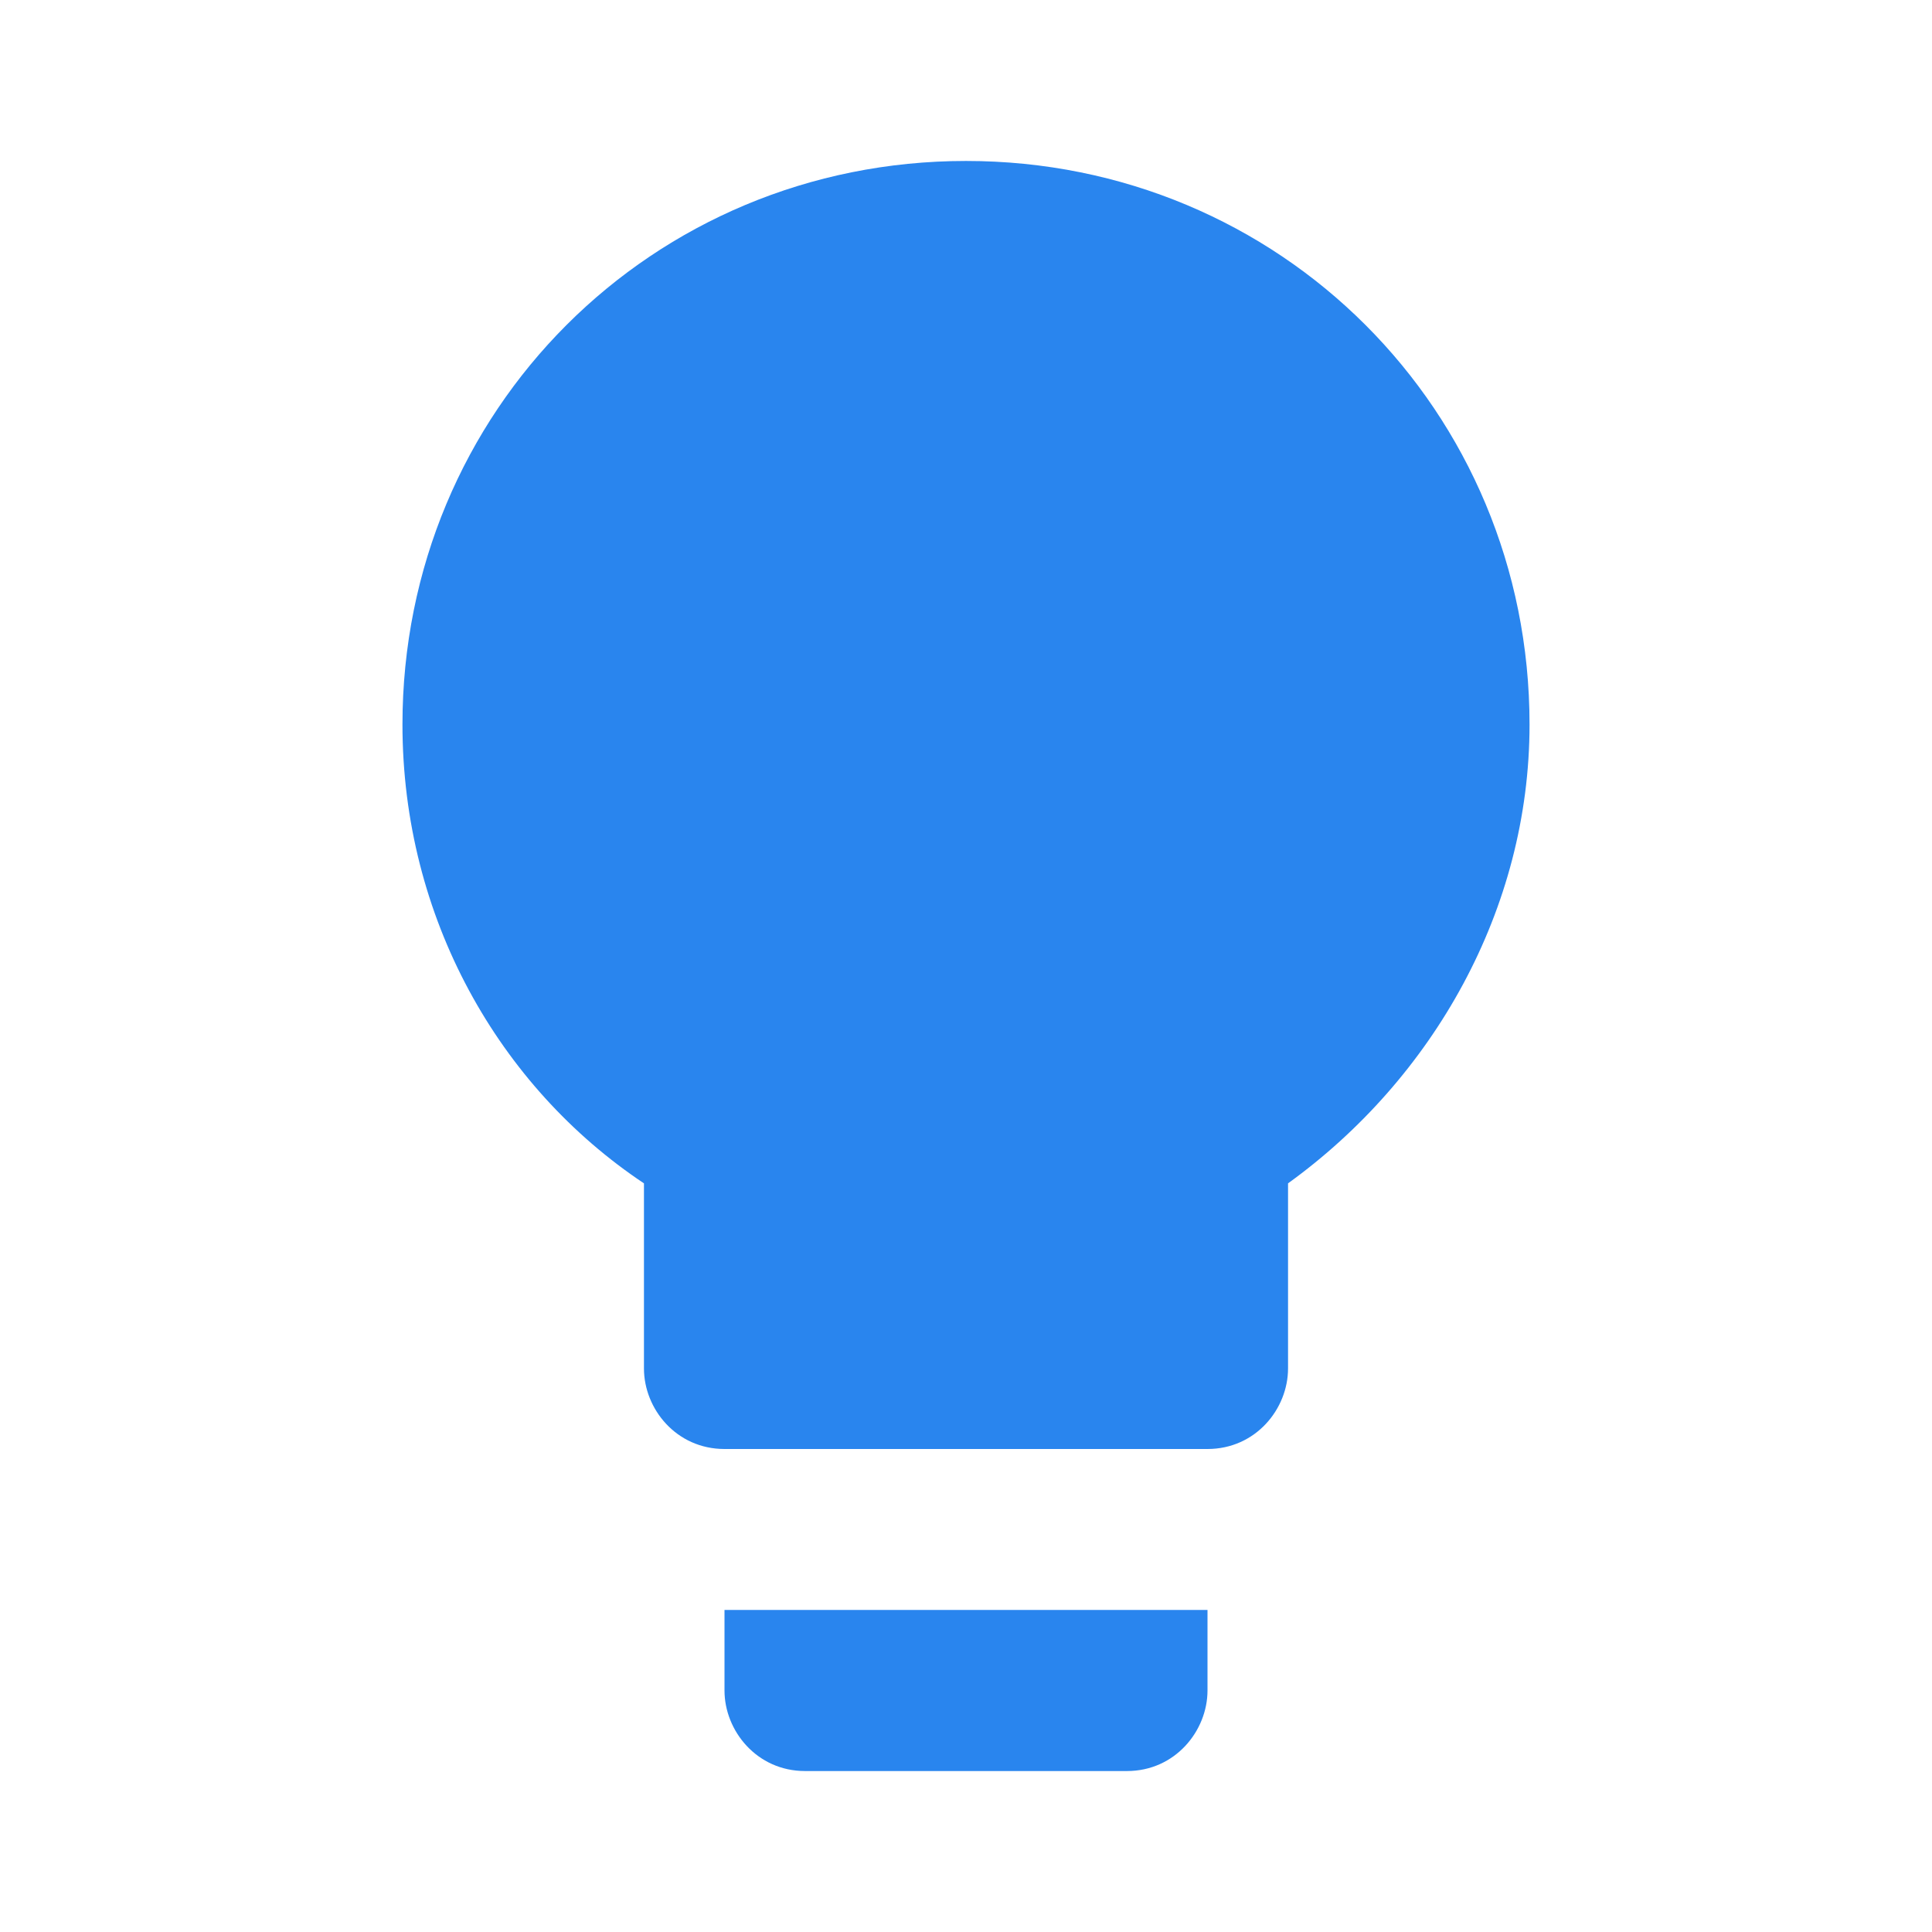 <svg width="16" height="16" viewBox="0 0 16 16" fill="none" xmlns="http://www.w3.org/2000/svg">
<g clip-path="url(#clip0_17_555)">
<path d="M6 14C6 14.333 6.267 14.667 6.667 14.667H9.333C9.733 14.667 10 14.333 10 14V13.333H6V14ZM8 1.333C5.4 1.333 3.333 3.4 3.333 6C3.333 7.6 4.133 9 5.333 9.8V11.333C5.333 11.667 5.6 12 6 12H10C10.4 12 10.667 11.667 10.667 11.333V9.8C11.867 8.933 12.667 7.533 12.667 6C12.667 3.4 10.6 1.333 8 1.333Z" fill="#2985EE"/>
</g>
<defs>
<clipPath id="clip0_17_555">
<rect width="16" height="16" fill="white"/>
</clipPath>
</defs>
</svg>
